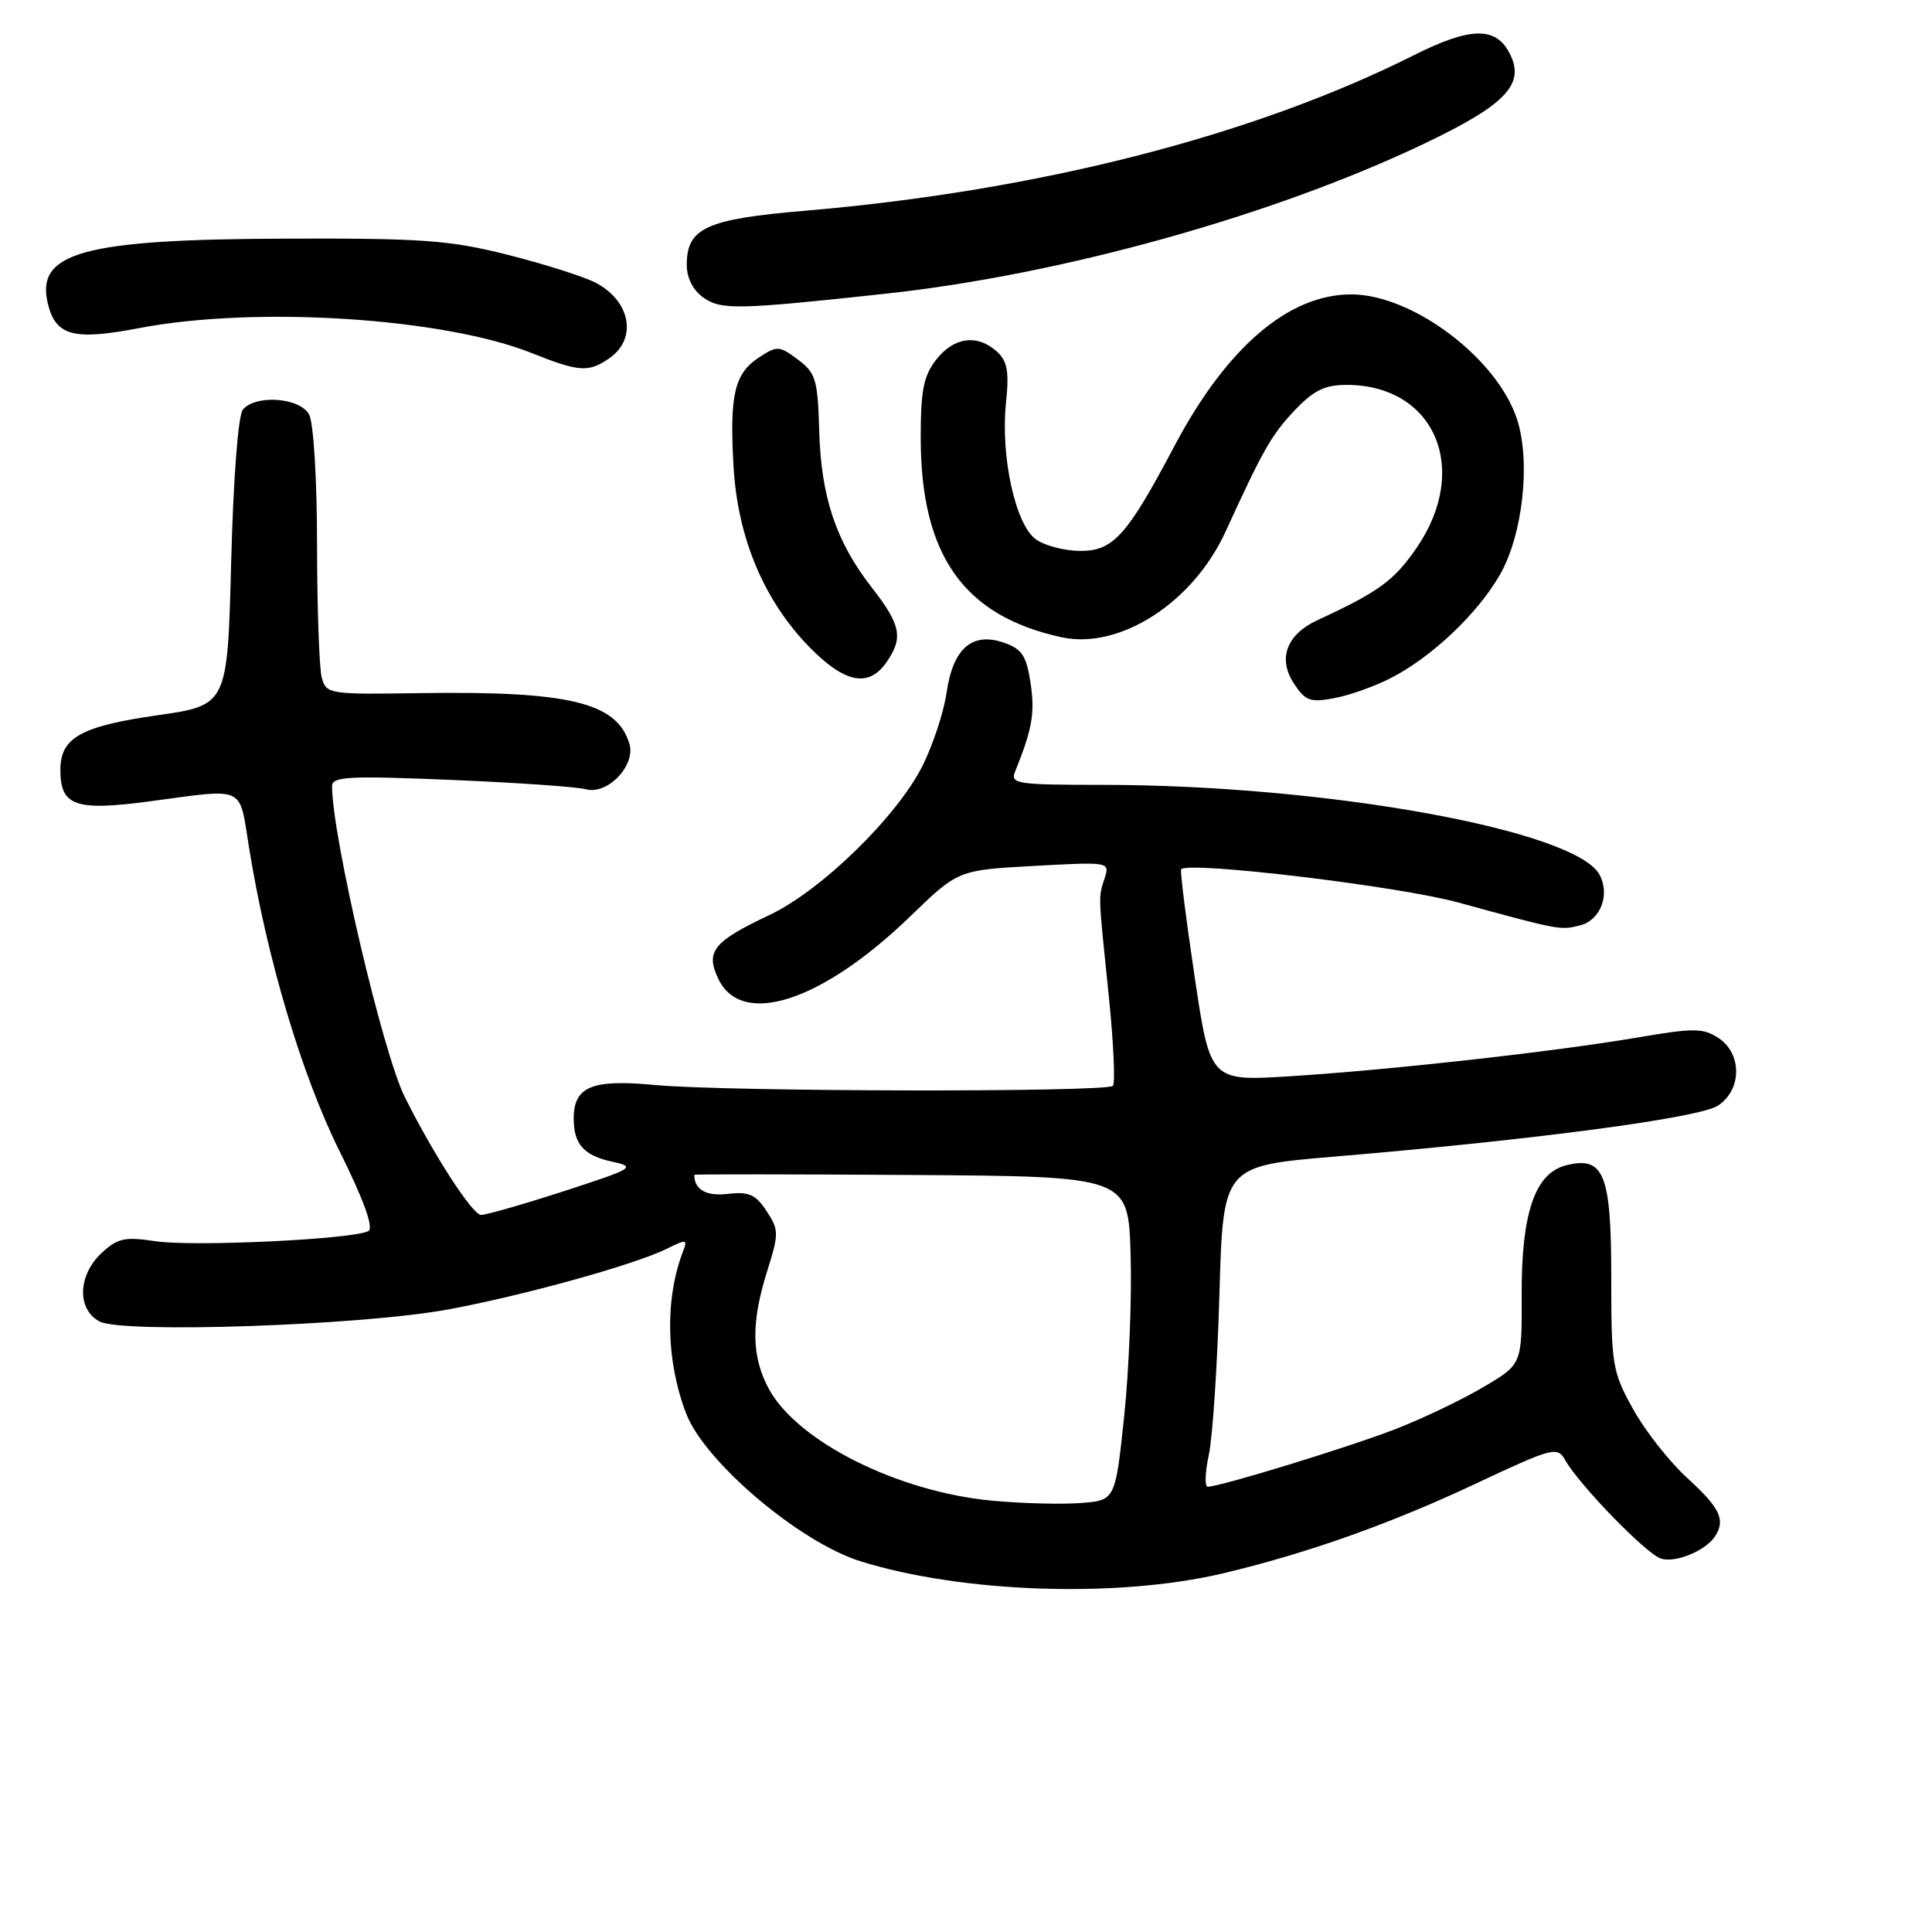 <?xml version="1.0" encoding="UTF-8" standalone="no"?>
<!DOCTYPE svg PUBLIC "-//W3C//DTD SVG 1.1//EN" "http://www.w3.org/Graphics/SVG/1.1/DTD/svg11.dtd" >
<svg xmlns="http://www.w3.org/2000/svg" xmlns:xlink="http://www.w3.org/1999/xlink" version="1.1" viewBox="0 0 256 256">
 <g >
 <path fill="currentColor"
d=" M 162.00 208.49 C 173.10 205.86 184.06 201.98 195.40 196.66 C 205.81 191.77 206.36 191.63 207.40 193.48 C 209.28 196.79 218.14 205.91 220.08 206.52 C 222.00 207.13 225.96 205.51 227.23 203.60 C 228.68 201.43 227.93 199.82 223.65 195.92 C 221.26 193.75 217.99 189.61 216.40 186.73 C 213.64 181.76 213.50 180.89 213.50 169.29 C 213.50 155.53 212.54 153.15 207.52 154.41 C 203.39 155.44 201.58 160.75 201.63 171.64 C 201.67 180.78 201.67 180.78 196.58 183.78 C 193.79 185.44 188.57 187.93 185.00 189.33 C 178.89 191.71 161.67 197.00 160.02 197.00 C 159.61 197.00 159.68 195.09 160.18 192.75 C 160.68 190.41 161.31 180.85 161.58 171.50 C 162.07 154.50 162.07 154.50 176.78 153.26 C 203.50 151.01 225.15 148.13 227.64 146.50 C 230.82 144.41 230.86 139.61 227.70 137.54 C 225.66 136.20 224.42 136.20 216.95 137.48 C 205.96 139.35 184.28 141.77 170.93 142.61 C 160.36 143.27 160.36 143.27 158.29 129.39 C 157.15 121.75 156.35 115.36 156.51 115.18 C 157.51 114.09 185.29 117.41 193.21 119.58 C 206.72 123.28 206.74 123.28 209.36 122.62 C 212.07 121.94 213.37 118.56 211.95 115.91 C 208.79 110.00 175.70 104.01 146.14 104.00 C 134.77 104.00 133.84 103.86 134.50 102.25 C 136.78 96.62 137.15 94.50 136.56 90.55 C 136.01 86.89 135.43 86.00 133.05 85.17 C 128.83 83.69 126.28 85.90 125.43 91.77 C 125.05 94.37 123.61 98.74 122.24 101.47 C 118.84 108.24 108.78 118.04 101.91 121.27 C 94.51 124.76 93.45 126.08 95.18 129.70 C 98.28 136.20 108.91 132.74 120.64 121.40 C 126.96 115.29 126.96 115.29 137.02 114.74 C 146.98 114.19 147.07 114.21 146.38 116.34 C 145.52 119.00 145.50 118.17 146.91 131.88 C 147.55 138.13 147.80 143.53 147.46 143.88 C 146.59 144.75 96.17 144.66 86.80 143.77 C 78.38 142.97 75.98 143.97 76.02 148.32 C 76.04 151.63 77.40 153.13 81.12 153.93 C 84.33 154.62 84.00 154.82 74.74 157.83 C 69.37 159.57 64.42 160.99 63.74 160.98 C 62.60 160.97 57.45 153.00 53.64 145.37 C 50.72 139.54 44.00 110.80 44.00 104.17 C 44.00 102.89 46.21 102.78 59.75 103.34 C 68.41 103.70 76.46 104.26 77.63 104.58 C 80.49 105.37 84.26 101.43 83.40 98.56 C 81.77 93.09 75.46 91.56 55.87 91.84 C 43.52 92.03 43.23 91.98 42.63 89.77 C 42.30 88.52 42.02 80.61 42.01 72.18 C 42.01 63.57 41.55 56.02 40.96 54.93 C 39.76 52.68 33.88 52.24 32.18 54.28 C 31.56 55.03 30.92 63.35 30.63 74.50 C 30.14 93.45 30.14 93.45 20.83 94.78 C 10.68 96.24 8.00 97.75 8.00 102.03 C 8.00 106.81 9.99 107.50 19.92 106.17 C 32.67 104.47 31.66 104.00 32.99 112.25 C 35.34 126.88 39.96 142.39 44.96 152.47 C 48.18 158.94 49.53 162.67 48.83 163.11 C 47.05 164.20 25.73 165.23 20.62 164.47 C 16.51 163.85 15.57 164.06 13.44 166.05 C 10.30 169.01 10.18 173.49 13.19 175.10 C 16.20 176.71 47.73 175.64 59.26 173.53 C 69.15 171.72 84.07 167.59 88.35 165.47 C 90.95 164.18 91.13 164.21 90.52 165.78 C 88.09 172.07 88.23 180.26 90.91 187.28 C 93.35 193.68 105.92 204.34 114.00 206.87 C 127.47 211.08 148.08 211.77 162.00 208.49 Z  M 184.25 89.87 C 189.62 87.13 195.65 81.46 198.67 76.29 C 201.77 71.01 202.87 61.18 201.00 55.51 C 198.34 47.44 187.17 39.03 179.07 39.01 C 170.75 38.99 162.52 46.04 155.60 59.13 C 149.35 70.96 147.52 73.00 143.17 73.00 C 141.12 73.00 138.48 72.32 137.29 71.49 C 134.56 69.58 132.56 60.51 133.30 53.36 C 133.73 49.22 133.48 47.84 132.09 46.58 C 129.51 44.25 126.42 44.65 124.07 47.63 C 122.38 49.78 122.00 51.69 122.00 58.01 C 122.00 73.57 127.69 81.63 140.67 84.44 C 148.38 86.11 158.09 79.85 162.39 70.45 C 167.35 59.61 168.47 57.65 171.48 54.45 C 174.05 51.73 175.52 51.00 178.42 51.00 C 190.07 51.00 194.88 62.09 187.75 72.53 C 184.76 76.91 182.68 78.43 174.62 82.15 C 170.48 84.06 169.28 87.25 171.44 90.55 C 172.96 92.87 173.61 93.11 176.79 92.51 C 178.78 92.14 182.14 90.95 184.25 89.87 Z  M 117.44 87.78 C 119.72 84.53 119.39 82.83 115.53 77.87 C 110.77 71.77 108.79 65.85 108.55 57.05 C 108.36 50.30 108.09 49.41 105.73 47.65 C 103.26 45.80 102.97 45.79 100.57 47.36 C 97.31 49.50 96.65 52.34 97.20 61.83 C 97.74 71.28 101.24 79.60 107.26 85.75 C 111.93 90.52 115.08 91.15 117.44 87.78 Z  M 80.78 47.44 C 84.48 44.85 83.54 39.85 78.90 37.45 C 77.33 36.64 72.10 34.98 67.27 33.76 C 59.58 31.82 55.98 31.56 38.00 31.62 C 10.94 31.70 4.64 33.44 6.36 40.32 C 7.42 44.52 9.79 45.14 18.47 43.47 C 33.91 40.52 58.78 42.11 70.50 46.80 C 76.76 49.30 78.01 49.38 80.78 47.44 Z  M 117.50 38.90 C 140.72 36.38 168.82 28.54 188.75 19.02 C 199.66 13.81 202.19 11.09 199.97 6.95 C 198.13 3.50 194.75 3.60 187.38 7.30 C 166.00 18.03 137.48 25.31 106.61 27.93 C 93.55 29.04 91.00 30.21 91.00 35.10 C 91.00 36.85 91.83 38.47 93.23 39.45 C 95.58 41.09 97.81 41.04 117.50 38.90 Z  M 131.50 198.85 C 118.98 197.70 105.61 190.99 101.85 183.99 C 99.56 179.71 99.51 175.24 101.66 168.41 C 103.22 163.45 103.22 162.98 101.57 160.47 C 100.13 158.27 99.23 157.87 96.44 158.20 C 93.56 158.53 92.00 157.64 92.00 155.67 C 92.00 155.58 104.94 155.59 120.75 155.69 C 149.50 155.88 149.50 155.88 149.81 166.19 C 149.99 171.86 149.60 181.52 148.96 187.66 C 147.78 198.82 147.78 198.82 143.14 199.16 C 140.59 199.35 135.35 199.21 131.50 198.85 Z "/>
</g>
</svg>
